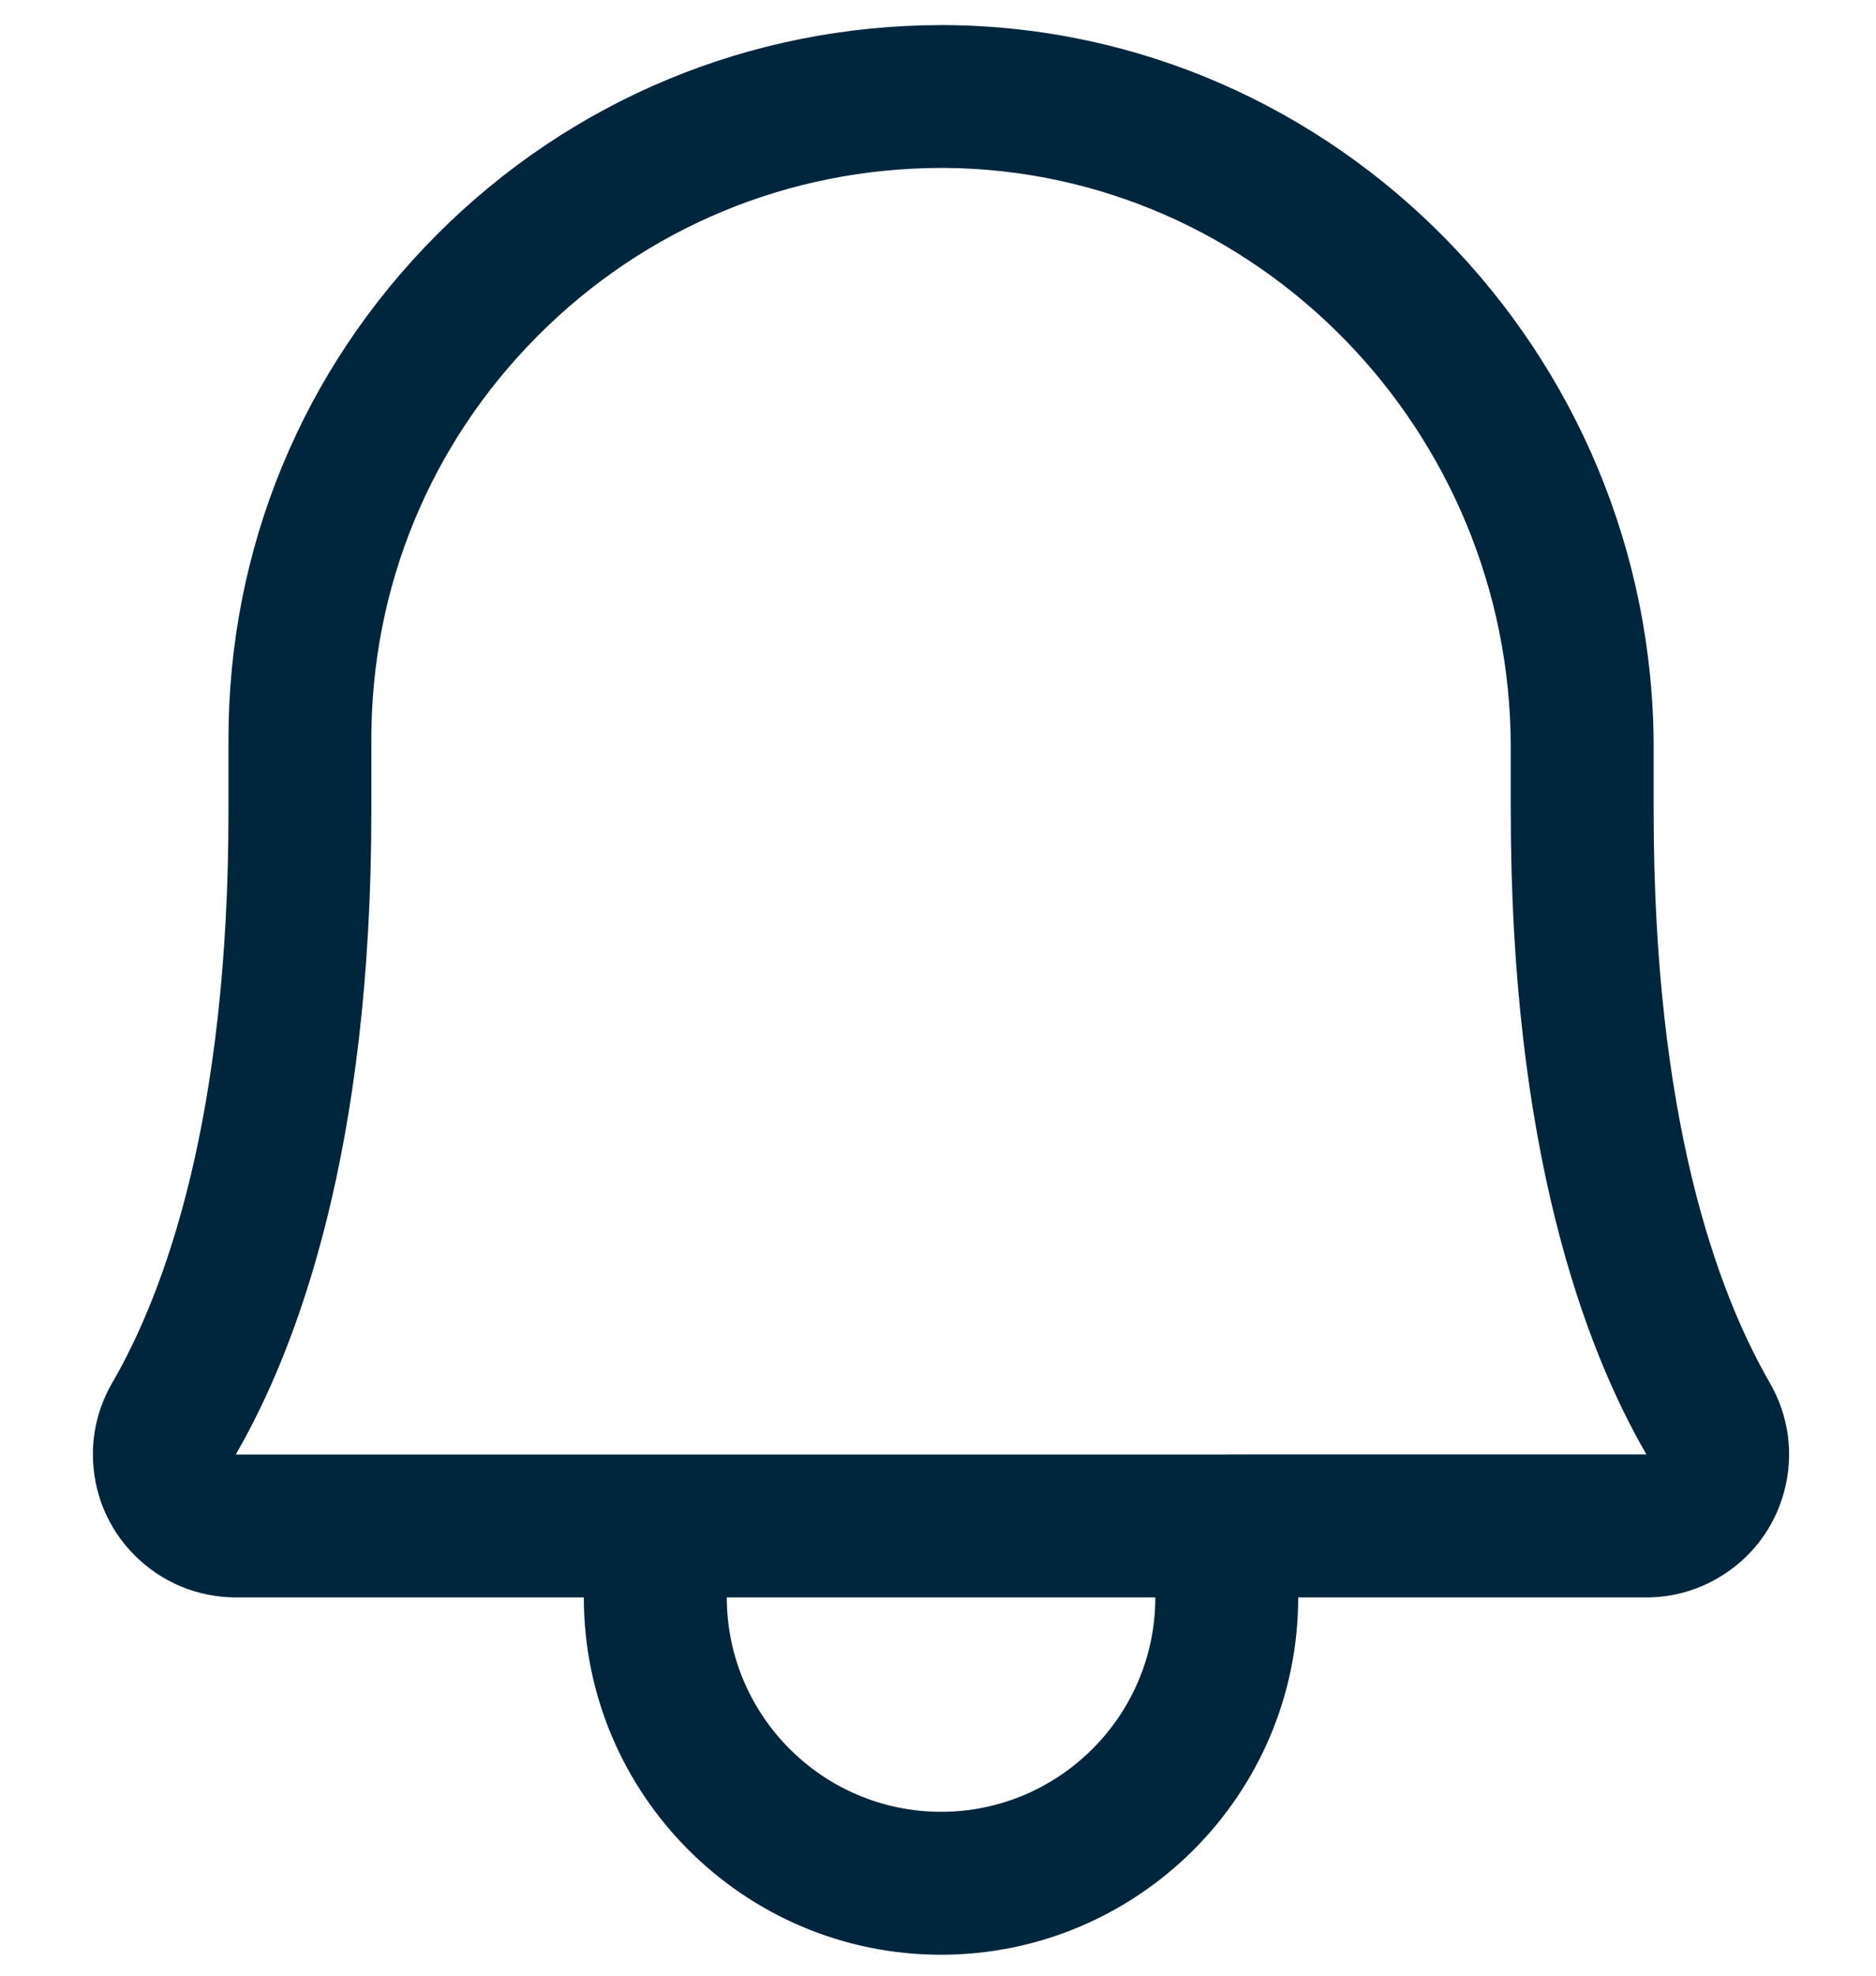 <svg width="19" height="20" viewBox="0 0 19 20" fill="none" xmlns="http://www.w3.org/2000/svg">
<path d="M17.925 13.999C17.388 13.071 16.748 11.314 16.748 8.212V7.57C16.747 3.566 13.532 0.284 9.58 0.254H9.529C7.599 0.257 5.785 1.011 4.423 2.377C3.06 3.744 2.312 5.559 2.314 7.489V8.212C2.314 11.314 1.674 13.071 1.136 14C1.009 14.218 0.941 14.467 0.941 14.718C0.94 15.104 1.089 15.469 1.362 15.743C1.635 16.017 1.997 16.169 2.387 16.171H5.913C5.913 18.166 7.535 19.788 9.53 19.788C11.525 19.788 13.148 18.166 13.148 16.171H16.677C16.93 16.171 17.178 16.103 17.395 15.977C17.73 15.784 17.97 15.472 18.07 15.099C18.17 14.726 18.119 14.336 17.925 14V13.999ZM9.531 18.341C8.335 18.341 7.361 17.367 7.361 16.171H11.701C11.701 17.367 10.727 18.341 9.531 18.341ZM12.43 14.724C12.43 14.724 12.427 14.724 12.425 14.724C12.423 14.724 12.422 14.724 12.421 14.724H6.646C6.646 14.724 6.64 14.724 6.636 14.724C6.633 14.724 6.63 14.724 6.626 14.724H2.388C3.014 13.642 3.761 11.634 3.761 8.211V7.488C3.759 5.943 4.358 4.491 5.448 3.398C6.538 2.305 7.988 1.702 9.533 1.7H9.571C12.731 1.724 15.301 4.357 15.301 7.569V8.211C15.301 11.634 16.047 13.642 16.675 14.723H12.43V14.724Z" fill="#00263D"/>
</svg>
